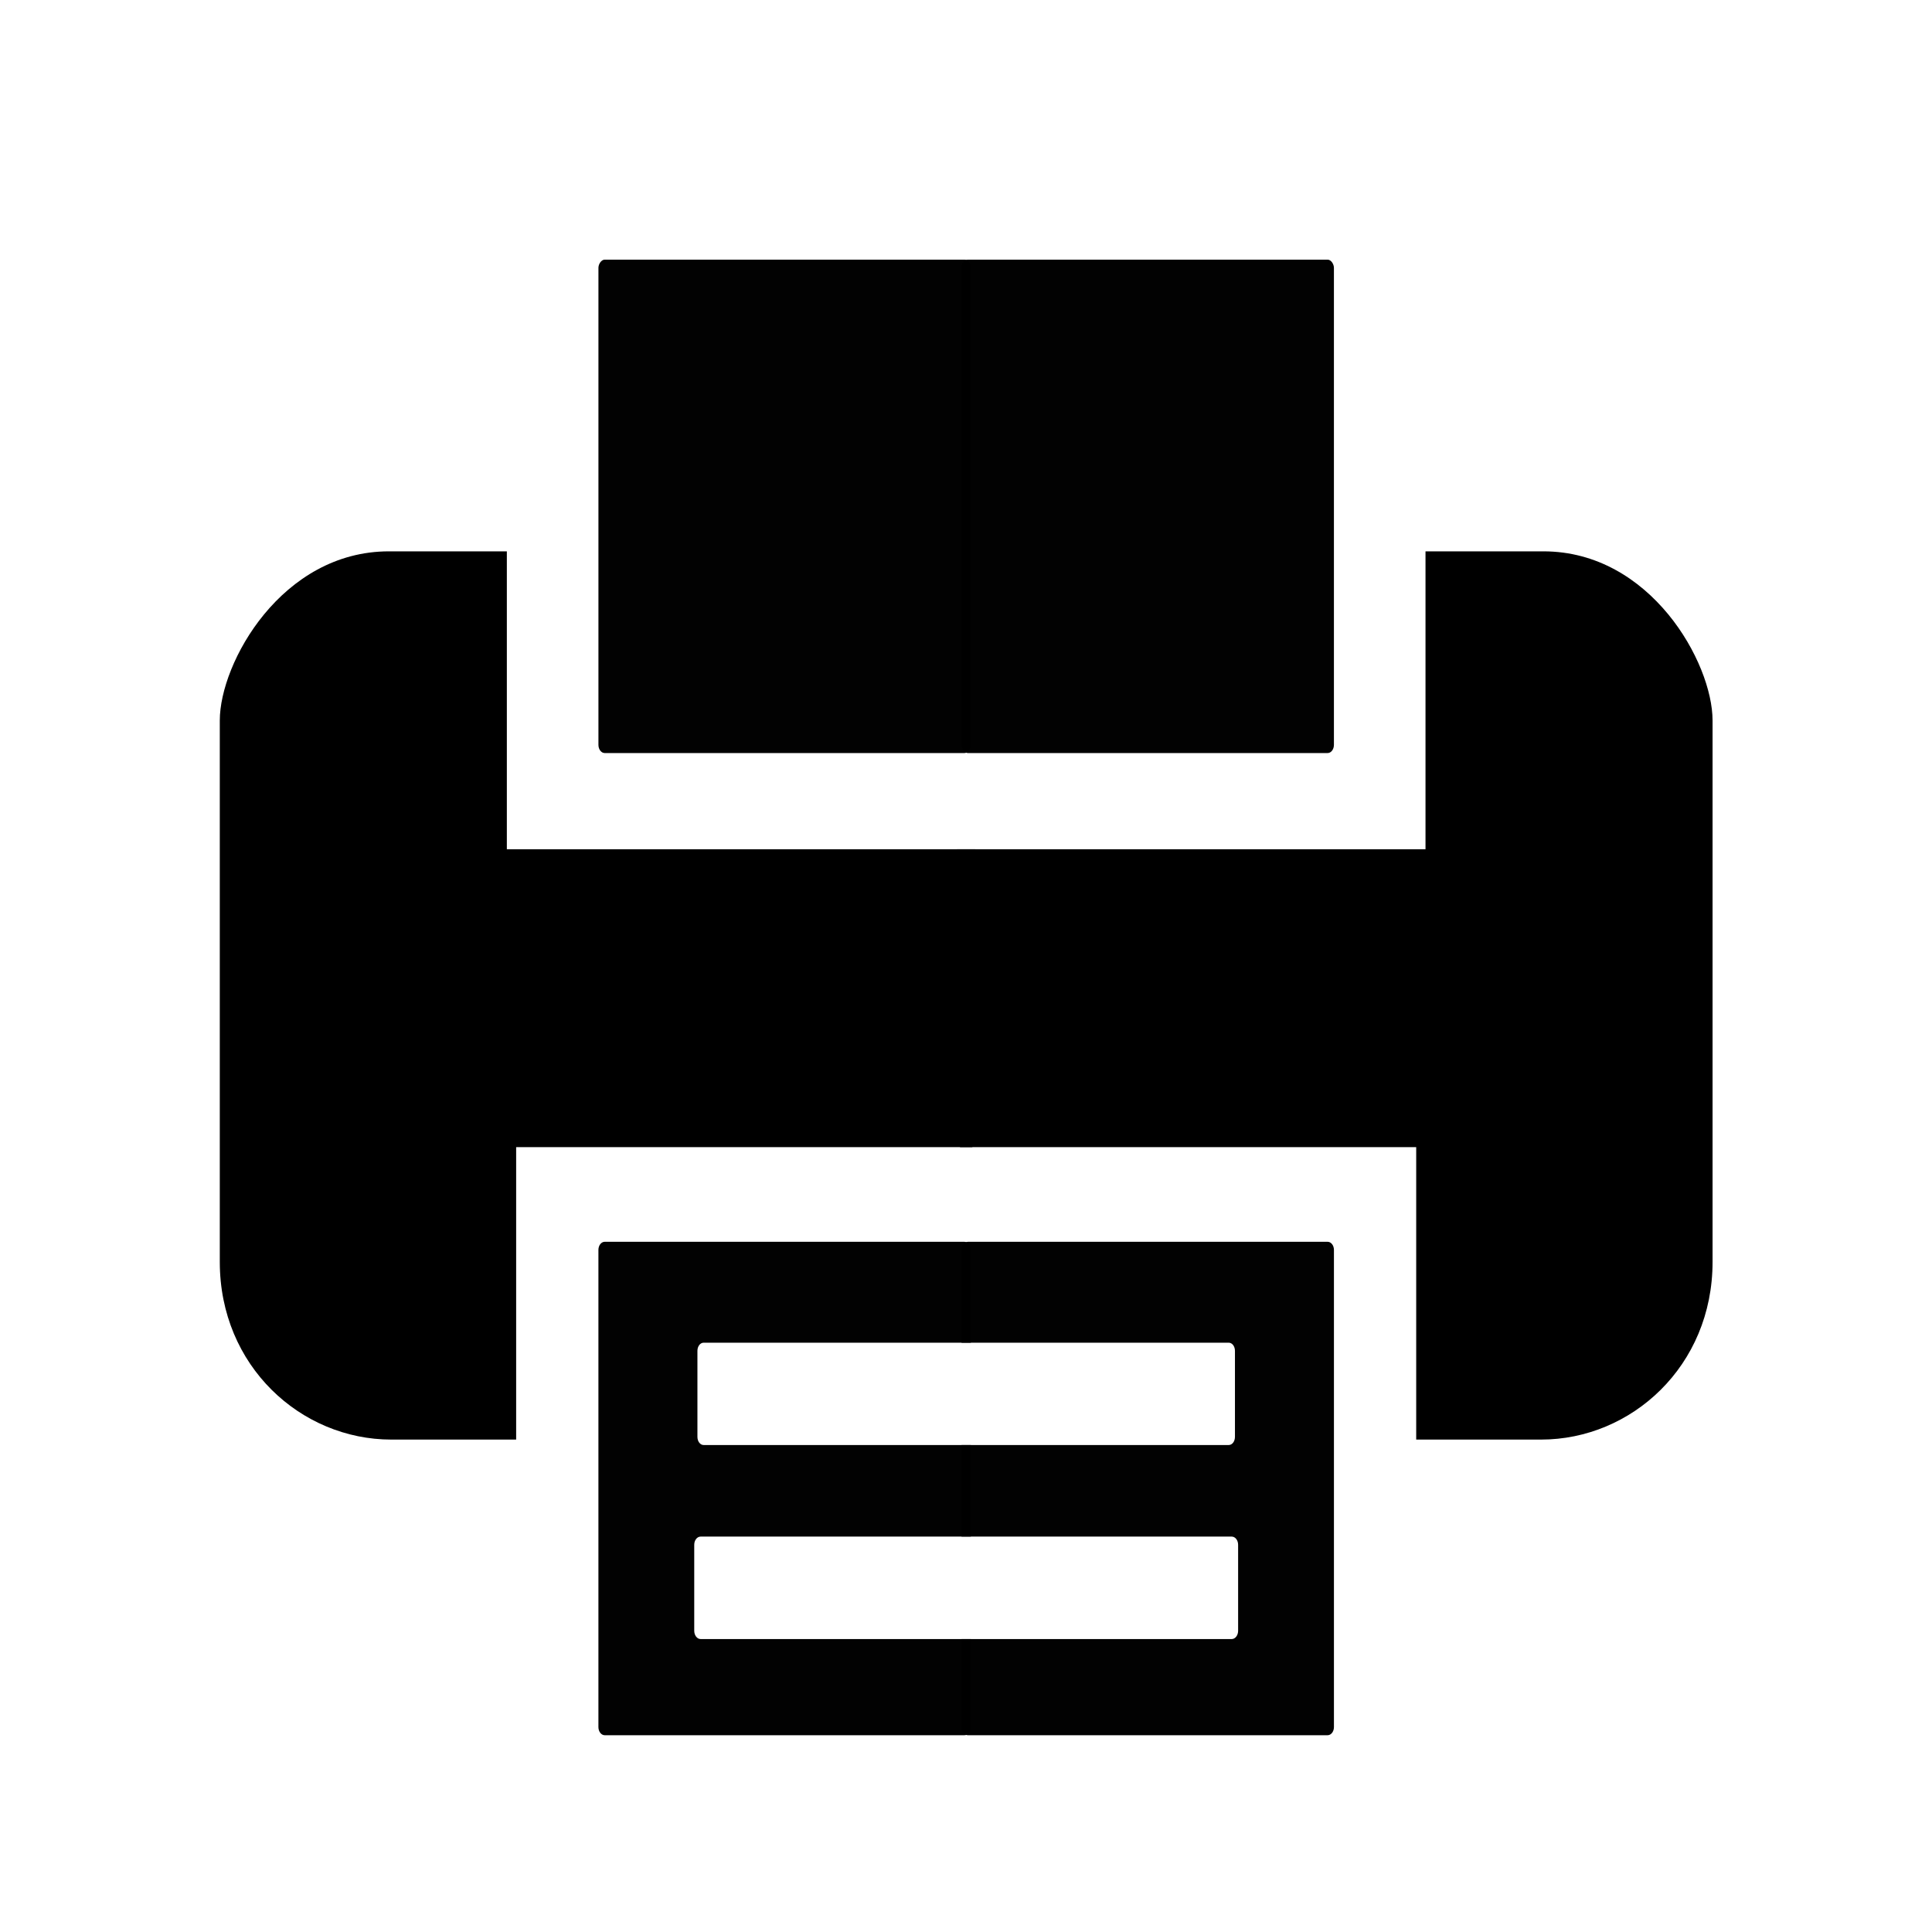 <?xml version="1.0" encoding="UTF-8" standalone="no"?>
<!-- Created with Inkscape (http://www.inkscape.org/) -->

<svg
   xmlns:osb="http://www.openswatchbook.org/uri/2009/osb"
   xmlns:dc="http://purl.org/dc/elements/1.1/"
   xmlns:cc="http://creativecommons.org/ns#"
   xmlns:rdf="http://www.w3.org/1999/02/22-rdf-syntax-ns#"
   xmlns:svg="http://www.w3.org/2000/svg"
   xmlns="http://www.w3.org/2000/svg"
   xmlns:xlink="http://www.w3.org/1999/xlink"
   xmlns:sodipodi="http://sodipodi.sourceforge.net/DTD/sodipodi-0.dtd"
   xmlns:inkscape="http://www.inkscape.org/namespaces/inkscape"
   width="100"
   height="100"
   id="svg2"
   version="1.1"
   inkscape:version="0.48.4 r9939"
   sodipodi:docname="print.svg">
  <defs
     id="defs4">
    <linearGradient
       id="linearGradient3815"
       osb:paint="gradient">
      <stop
         style="stop-color:#ffffff;stop-opacity:1;"
         offset="0"
         id="stop3817" />
      <stop
         style="stop-color:#ffffff;stop-opacity:0;"
         offset="1"
         id="stop3819" />
    </linearGradient>
    <linearGradient
       id="linearGradient3797">
      <stop
         style="stop-color:#ffffff;stop-opacity:0;"
         offset="0"
         id="stop3799" />
      <stop
         id="stop3805"
         offset="0"
         style="stop-color:#787878;stop-opacity:0.098;" />
      <stop
         style="stop-color:#000000;stop-opacity:1;"
         offset="1"
         id="stop3801" />
    </linearGradient>
    <linearGradient
       inkscape:collect="always"
       xlink:href="#SVGID_1_-5"
       id="linearGradient3515-3"
       gradientUnits="userSpaceOnUse"
       x1="40.698"
       y1="-3.5"
       x2="40.698"
       y2="70.097" />
    <linearGradient
       id="SVGID_1_-5"
       gradientUnits="userSpaceOnUse"
       x1="40.698"
       y1="-3.5"
       x2="40.698"
       y2="70.097">
      <stop
         offset="0"
         style="stop-color:#FBED21"
         id="stop8-5" />
      <stop
         offset="1"
         style="stop-color:#FAAF3B"
         id="stop10-4" />
    </linearGradient>
    <linearGradient
       y2="56.048"
       x2="40.788"
       y1="10.128"
       x1="40.788"
       gradientTransform="matrix(1.195,0,0,1.195,1.884,952.275)"
       gradientUnits="userSpaceOnUse"
       id="linearGradient4447"
       xlink:href="#SVGID_2_-0"
       inkscape:collect="always" />
    <linearGradient
       id="SVGID_2_-0"
       gradientUnits="userSpaceOnUse"
       x1="40.788"
       y1="10.128"
       x2="40.788"
       y2="56.048"
       gradientTransform="matrix(1.195,0,0,1.195,1.884,952.275)">
      <stop
         offset="0.005"
         style="stop-color:#FFFFFF;stop-opacity:0.4"
         id="stop21-1" />
      <stop
         offset="1"
         style="stop-color:#FFFFFF;stop-opacity:0"
         id="stop23-2" />
    </linearGradient>
    <linearGradient
       y2="56.048"
       x2="40.788"
       y1="10.128"
       x1="40.788"
       gradientTransform="matrix(1.195,0,0,1.195,1.884,952.275)"
       gradientUnits="userSpaceOnUse"
       id="linearGradient4514"
       xlink:href="#SVGID_2_-0"
       inkscape:collect="always" />
  </defs>
  <sodipodi:namedview
     id="base"
     pagecolor="#ffffff"
     bordercolor="#666666"
     borderopacity="1.0"
     inkscape:pageopacity="0.0"
     inkscape:pageshadow="2"
     inkscape:zoom="0.98994949"
     inkscape:cx="-235.44326"
     inkscape:cy="39.90569"
     inkscape:document-units="px"
     inkscape:current-layer="layer1"
     showgrid="false"
     inkscape:window-width="1375"
     inkscape:window-height="876"
     inkscape:window-x="65"
     inkscape:window-y="204"
     inkscape:window-maximized="1" />
  <g
     inkscape:label="Layer 1"
     inkscape:groupmode="layer"
     id="layer1"
     transform="translate(0,-952.362)">
    <g
       id="g3899"
       transform="matrix(1.056,0,0,1.056,-2.793,-56.081)">
      <path
         sodipodi:nodetypes="cccsssscccc"
         inkscape:connector-curvature="0"
         id="path3012"
         d="m 49.548,996.591 22.968,0 0,-14.602 5.78,0 c 5.253,0 8.29,5.46 8.29,8.29 l 0,26.542 c 0,5.105 -3.98,8.705 -8.404,8.705 l -6.122,0 0,-14.333 -22.36,0 z"
         style="fill:#000000;fill-opacity:1;stroke:none" />
      <rect
         ry="0.401"
         rx="0.309"
         y="967.691"
         x="49.774"
         height="24.185"
         width="18.253"
         id="rect3782"
         style="opacity:0.99;fill:#000000;fill-opacity:1;stroke:none" />
      <path
         inkscape:connector-curvature="0"
         id="rect3782-1"
         d="m 50.085,1015.832 c -0.171,0 -0.311,0.178 -0.311,0.4 l 0,4.545 13.096,0 c 0.171,0 0.306,0.178 0.306,0.4 l 0,4.216 c 0,0.222 -0.134,0.4 -0.306,0.4 l -13.096,0 0,4.489 13.246,0 c 0.171,0 0.311,0.178 0.311,0.4 l 0,4.216 c 0,0.222 -0.139,0.405 -0.311,0.405 l -13.246,0 0,4.315 c 0,0.222 0.139,0.4 0.311,0.4 l 17.632,0 c 0.171,0 0.311,-0.178 0.311,-0.4 l 0,-23.387 c 0,-0.222 -0.139,-0.4 -0.311,-0.4 l -17.632,0 z"
         style="opacity:0.99;fill:#000000;fill-opacity:1;stroke:none" />
      <path
         sodipodi:nodetypes="cccsssscccc"
         inkscape:connector-curvature="0"
         id="path3012-7"
         d="m 50.456,996.591 -22.968,0 0,-14.602 -5.78,0 c -5.253,0 -8.29,5.46 -8.29,8.29 l 0,26.542 c 0,5.105 3.98,8.705 8.404,8.705 l 6.122,0 0,-14.333 22.36,0 z"
         style="fill:#000000;fill-opacity:1;stroke:none" />
      <rect
         transform="scale(-1,1)"
         ry="0.401"
         rx="0.309"
         y="967.691"
         x="-50.23"
         height="24.185"
         width="18.253"
         id="rect3782-3"
         style="opacity:0.99;fill:#000000;fill-opacity:1;stroke:none" />
      <path
         id="rect3782-1-5"
         d="m 49.919,1015.832 c 0.171,0 0.311,0.178 0.311,0.4 l 0,4.545 -13.095,0 c -0.171,0 -0.306,0.178 -0.306,0.4 l 0,4.216 c 0,0.222 0.134,0.4 0.306,0.4 l 13.095,0 0,4.489 -13.246,0 c -0.171,0 -0.311,0.178 -0.311,0.4 l 0,4.216 c 0,0.222 0.139,0.405 0.311,0.405 l 13.246,0 0,4.315 c 0,0.222 -0.139,0.4 -0.311,0.4 l -17.632,0 c -0.171,0 -0.311,-0.178 -0.311,-0.4 l 0,-23.387 c 0,-0.222 0.139,-0.4 0.311,-0.4 l 17.632,0 z"
         style="opacity:0.99;fill:#000000;fill-opacity:1;stroke:none"
         inkscape:connector-curvature="0" />
    </g>
  </g>
</svg>
